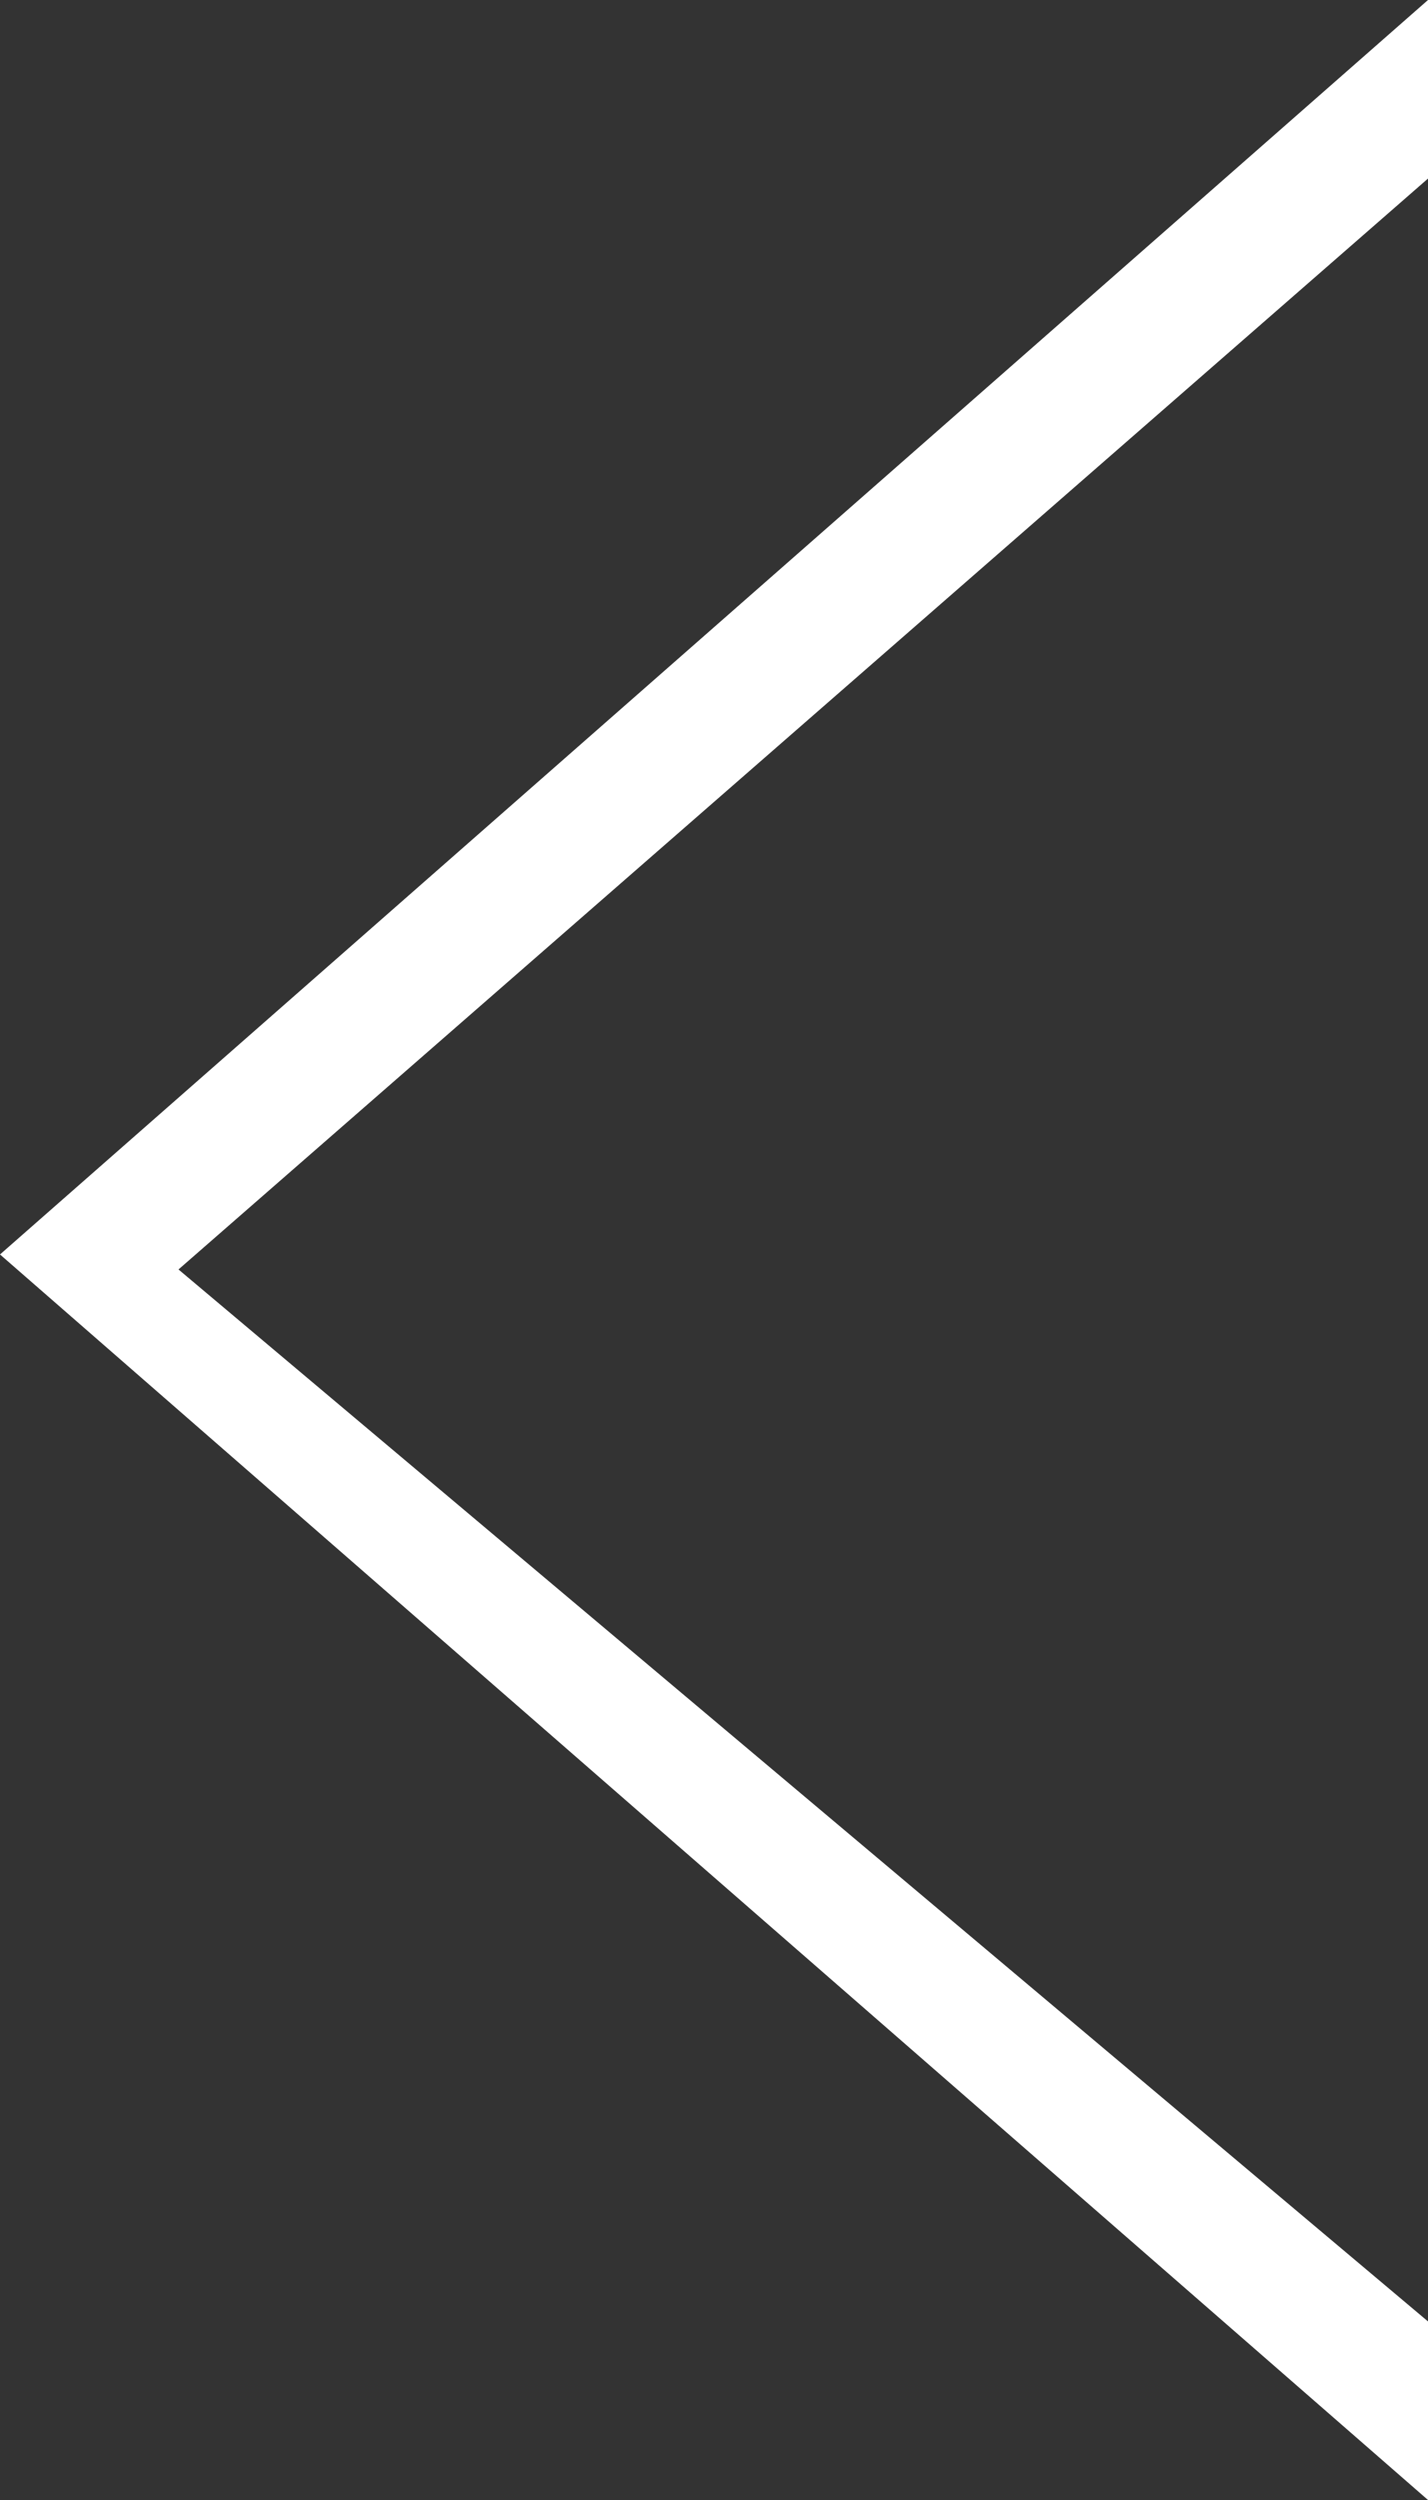 <svg xmlns="http://www.w3.org/2000/svg" width="8" height="14" viewBox="0 0 8 14">
  <rect x="0" y="0" width="8" height="14" fill="#333333" stroke="none"/>
  <path id="_1" data-name="1" d="M370,500v1l-7,6.109L370,513v1l-8-6.975Z" transform="translate(-362 -500)" fill="#fff"/>
</svg>
